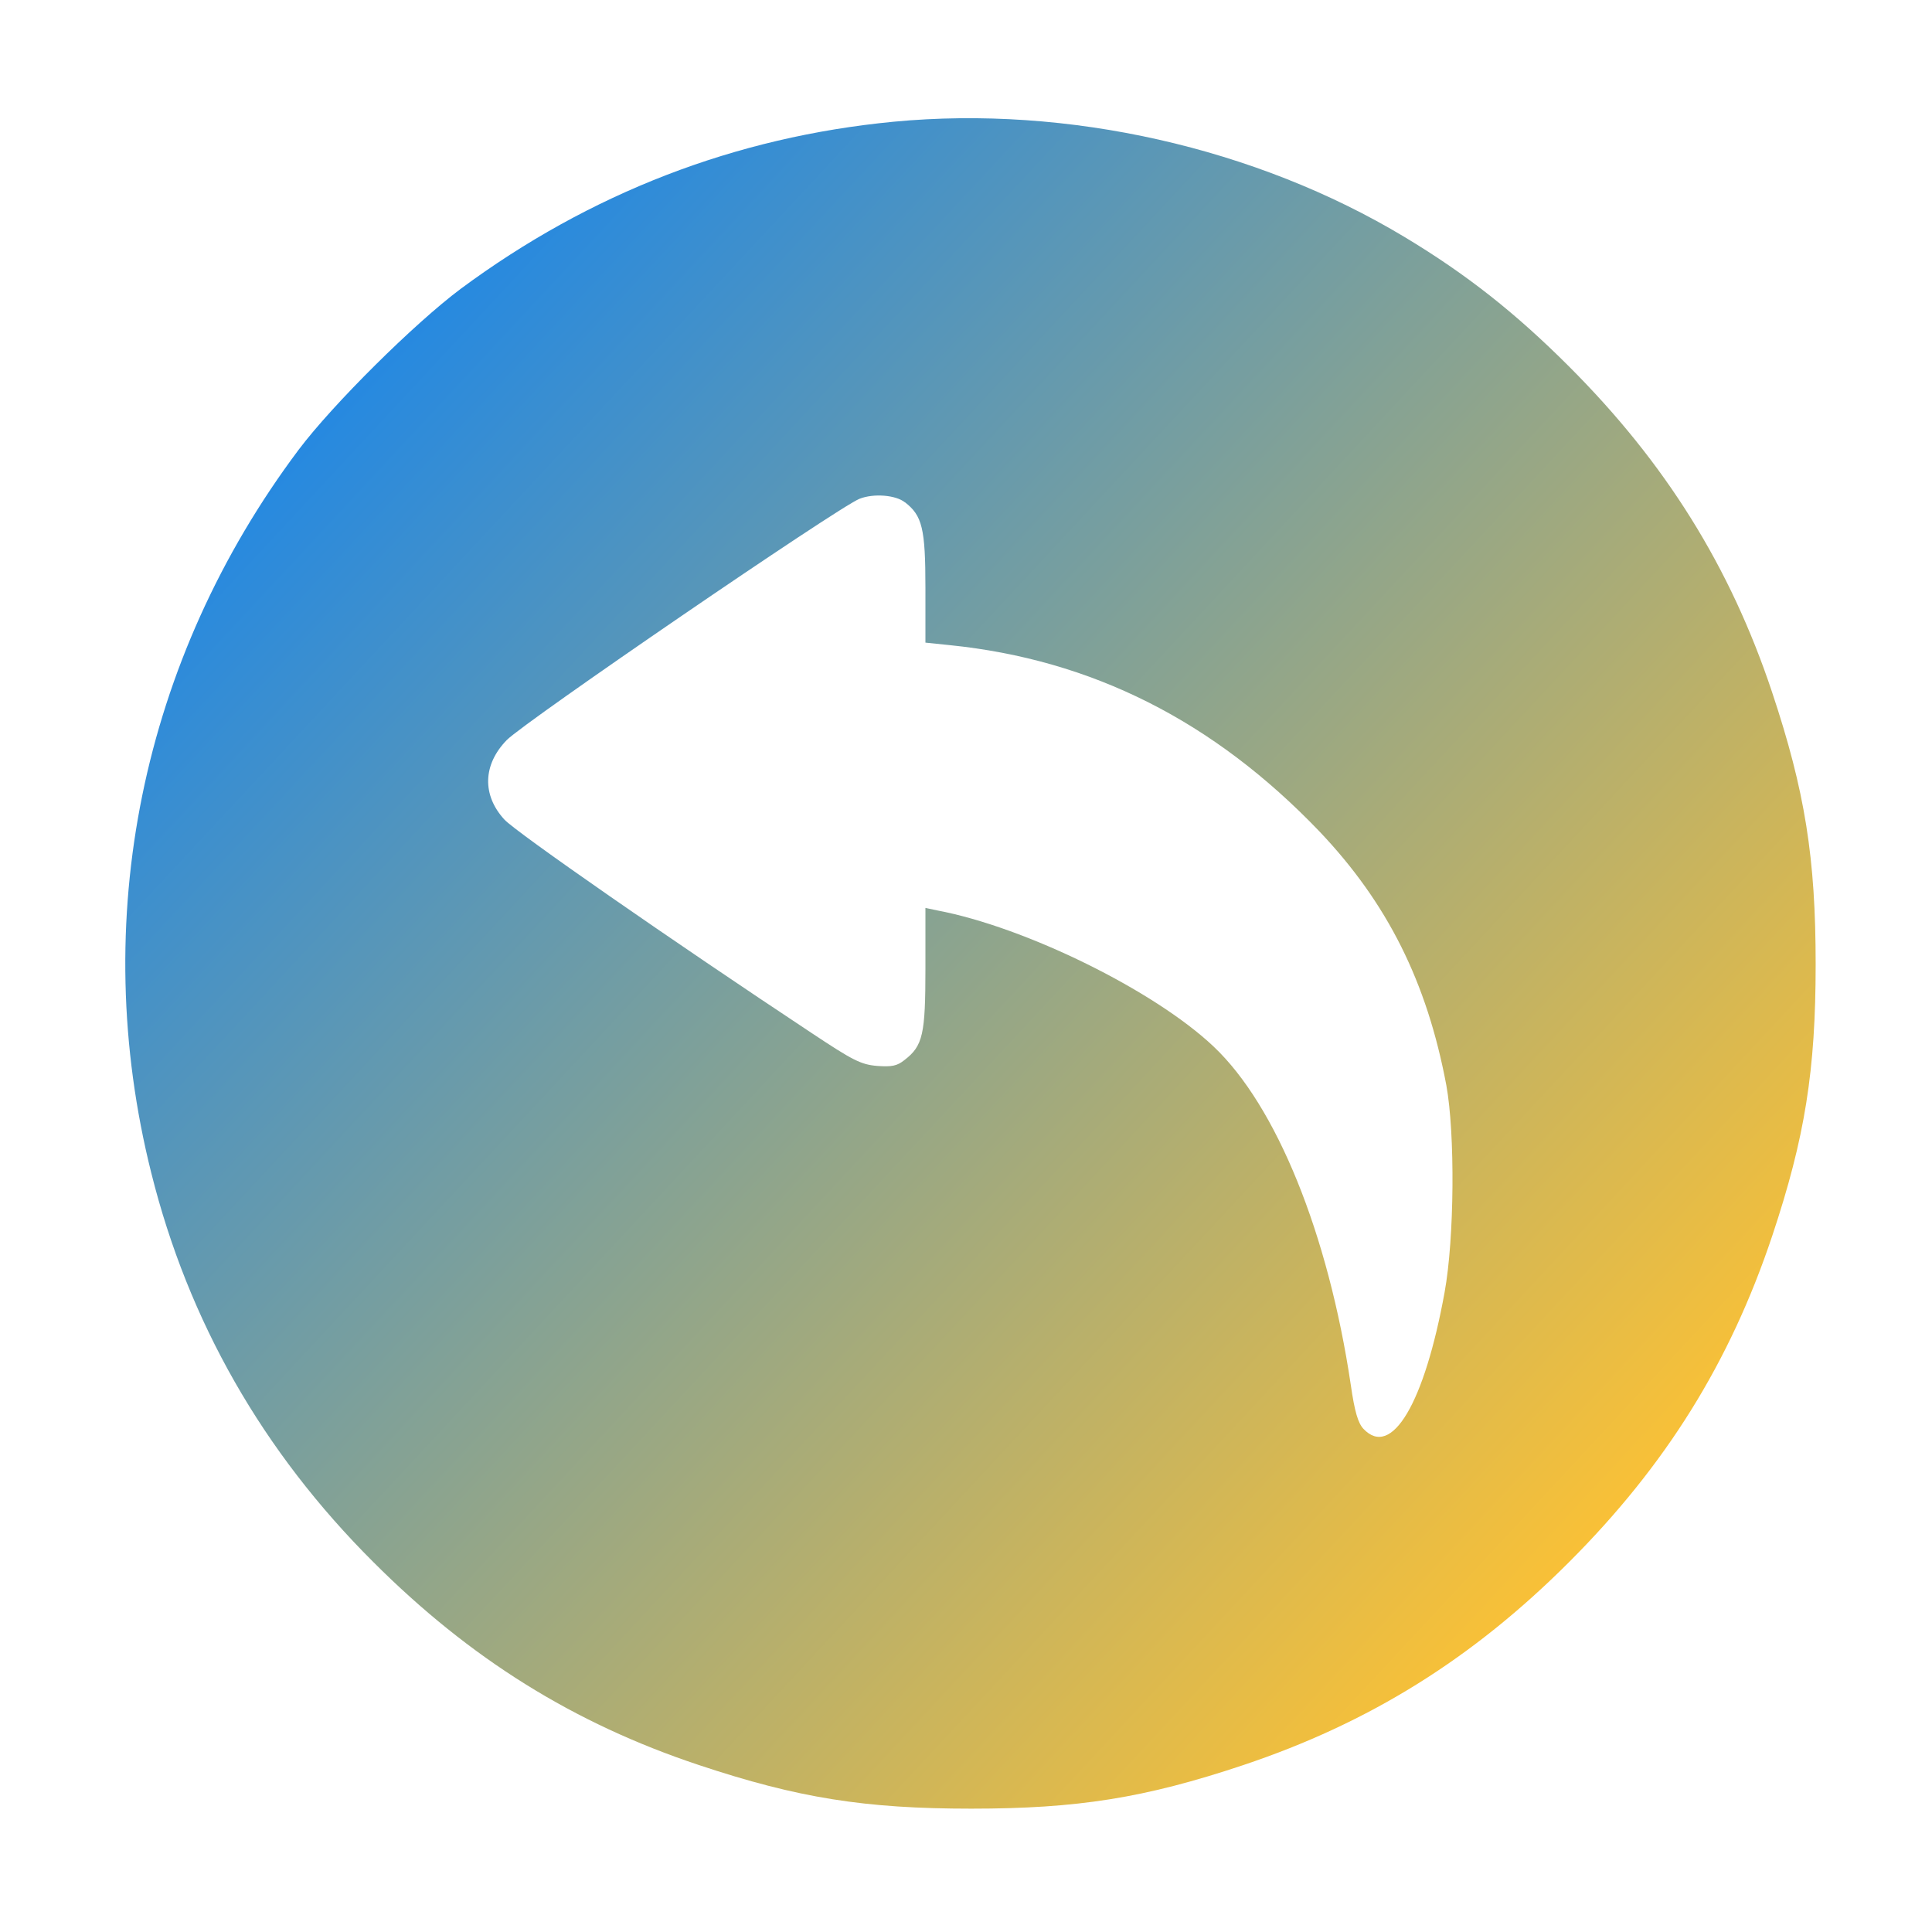 <?xml version="1.0" encoding="UTF-8" standalone="no"?>
<svg
   xmlns:dc="http://purl.org/dc/elements/1.1/"
   xmlns:cc="http://creativecommons.org/ns#"
   xmlns:rdf="http://www.w3.org/1999/02/22-rdf-syntax-ns#"
   xmlns:svg="http://www.w3.org/2000/svg"
   xmlns="http://www.w3.org/2000/svg"
   xmlns:xlink="http://www.w3.org/1999/xlink"
   xmlns:sodipodi="http://sodipodi.sourceforge.net/DTD/sodipodi-0.dtd"
   xmlns:inkscape="http://www.inkscape.org/namespaces/inkscape"
   inkscape:version="0.92.2 5c3e80d, 2017-08-06"
   sodipodi:docname="view.svg"
   id="svg873"
   version="1.1"
   height="32"
   width="32">
  <defs
     id="defs877">
    <linearGradient
       inkscape:collect="always"
       id="linearGradient829">
      <stop
         style="stop-color:#007fff;stop-opacity:1"
         offset="0"
         id="stop825" />
      <stop
         style="stop-color:#fac136;stop-opacity:1"
         offset="1"
         id="stop827" />
    </linearGradient>
    <linearGradient
       id="_lgradient_0"
       x1="0"
       y1="0.5"
       x2="1"
       y2="0.5"
       gradientTransform="matrix(28,0,0,28,1.977,1.914)"
       gradientUnits="userSpaceOnUse">
      <stop
         offset="0%"
         stop-opacity="1"
         style="stop-color:rgb(105,227,255)"
         id="stop33" />
      <stop
         offset="100%"
         stop-opacity="1"
         style="stop-color:rgb(0,255,194)"
         id="stop35" />
    </linearGradient>
    <linearGradient
       inkscape:collect="always"
       xlink:href="#linearGradient829"
       id="linearGradient831"
       x1="2.528"
       y1="2.544"
       x2="26.9"
       y2="25.203"
       gradientUnits="userSpaceOnUse" />
  </defs>
  <sodipodi:namedview
     inkscape:current-layer="view-history"
     inkscape:window-maximized="1"
     inkscape:window-y="0"
     inkscape:window-x="0"
     inkscape:cy="9.2395776"
     inkscape:cx="26.491542"
     inkscape:zoom="7.8018888"
     showgrid="false"
     id="namedview875"
     inkscape:window-height="1009"
     inkscape:window-width="1920"
     inkscape:pageshadow="2"
     inkscape:pageopacity="0"
     guidetolerance="10"
     gridtolerance="10"
     objecttolerance="10"
     borderopacity="1"
     inkscape:document-rotation="0"
     bordercolor="#666666"
     pagecolor="#ffffff"
     inkscape:lockguides="false" />
  <g
     transform="translate(-250,54)"
     id="view-refresh">
    <path
       id="path836"
       style="opacity:0.001"
       d="m 282,-38 16,0 0,16 -16,0 z" />
    <g
       id="g841"
       transform="translate(281.972,-37)">
      <g
         transform="translate(-485.034,-41.017)"
         id="layer12-0">
        <path
           id="path838"
           style="fill:#dedede"
           d="m 499.062,49.018 c 0,3.314 -2.686,6 -6,6 -3.28,0 -5.94,-2.633 -5.994,-5.9 a 1,1 0 0 1 -0.006,-0.1 1,1 0 0 1 1,-1 1,1 0 0 1 1,1 c 0,2.209 1.791,4 4,4 2.209,0 4,-1.791 4,-4 0,-2.209 -1.791,-4 -4,-4 l 0,2 -4,-3 4,-3 0,2 c 3.314,0 6,2.686 6,6 z" />
      </g>
    </g>
  </g>
  <g
     style="clip-rule:evenodd;fill-rule:evenodd;stroke-linejoin:round;stroke-miterlimit:1.414"
     id="view-history">
    <rect
       ry="0.915"
       y="0"
       x="0"
       height="32"
       width="32"
       id="rect817-5"
       style="fill:#ffff96;fill-opacity:0;stroke-width:1.042;stroke-miterlimit:1.414;stroke-dasharray:none" />
    <path
       style="fill:url(#linearGradient831);stroke-width:0.003;fill-opacity:1"
       d="M 14.802,2.016 C 12.179,2.268 9.772,3.197 7.628,4.786 6.863,5.358 5.513,6.696 4.946,7.45 2.341,10.925 1.459,15.248 2.505,19.425 c 0.613,2.459 1.846,4.621 3.68,6.449 1.601,1.601 3.318,2.67 5.386,3.359 1.647,0.549 2.757,0.724 4.516,0.724 1.758,0 2.868,-0.175 4.498,-0.719 2.097,-0.701 3.803,-1.764 5.404,-3.365 1.601,-1.601 2.664,-3.307 3.365,-5.404 0.543,-1.63 0.719,-2.74 0.719,-4.498 0,-1.758 -0.175,-2.868 -0.725,-4.516 C 28.658,9.389 27.589,7.671 25.989,6.071 25.106,5.188 24.295,4.546 23.266,3.927 20.801,2.443 17.682,1.742 14.802,2.016 Z m 0.187,6.303 c 0.286,0.222 0.339,0.432 0.339,1.42 v 0.905 l 0.397,0.041 c 2.36,0.239 4.376,1.256 6.128,3.085 1.127,1.186 1.782,2.495 2.103,4.206 0.146,0.8 0.134,2.535 -0.029,3.429 -0.333,1.834 -0.876,2.757 -1.344,2.261 -0.088,-0.093 -0.146,-0.281 -0.21,-0.73 -0.374,-2.506 -1.233,-4.621 -2.272,-5.602 -0.981,-0.929 -3.12,-1.98 -4.58,-2.255 l -0.193,-0.041 v 0.999 c 0,1.092 -0.041,1.285 -0.345,1.519 -0.123,0.099 -0.21,0.117 -0.456,0.099 -0.269,-0.023 -0.403,-0.093 -1.081,-0.543 -2.296,-1.519 -4.919,-3.341 -5.094,-3.54 -0.368,-0.403 -0.356,-0.906 0.041,-1.314 0.298,-0.304 5.48,-3.85 5.842,-3.996 0.234,-0.093 0.602,-0.064 0.754,0.059 z"
       id="path4"
       inkscape:connector-curvature="0" />
  </g>
</svg>

